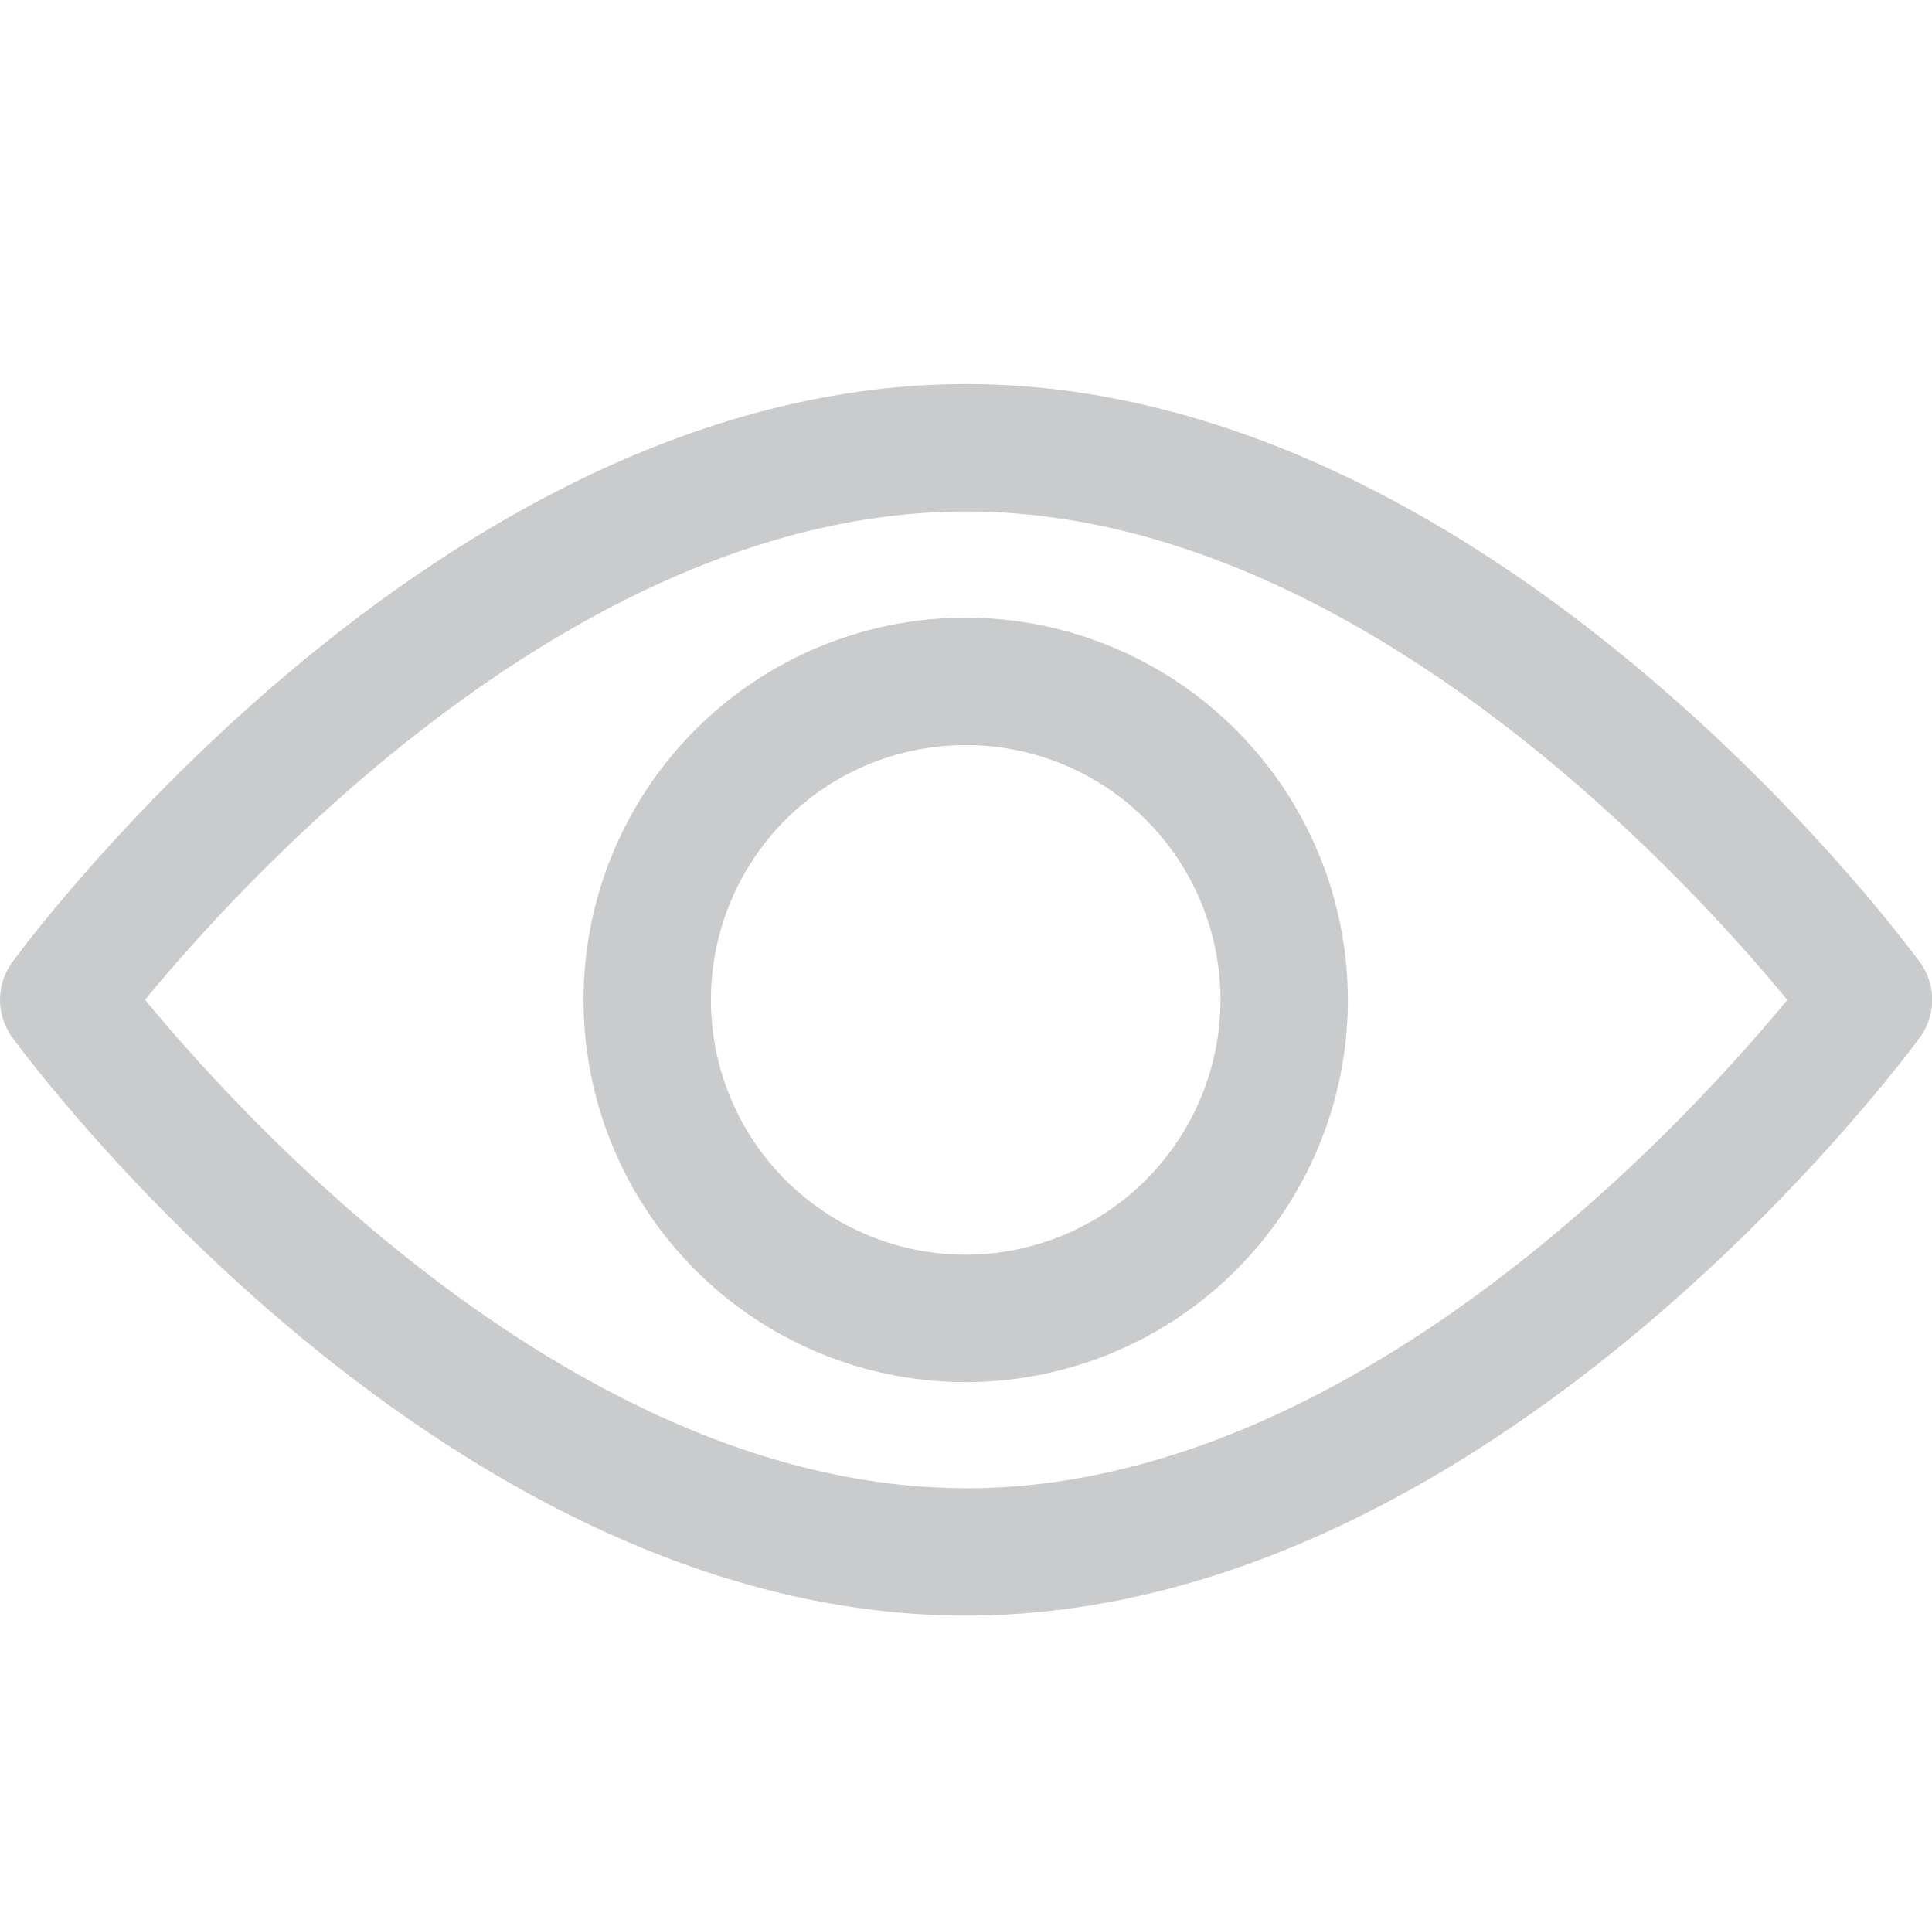 <svg xmlns="http://www.w3.org/2000/svg" id="show" width="20.126" height="20" viewBox="0 0 20.126 20">
    <defs>
        <style>
            .cls-1{fill:#c9cbcc}
        </style>
    </defs>
    <g id="eye" transform="translate(0 -88.835)">
        <g id="Group_349" transform="translate(0 92.835)">
            <g id="Group_348">
                <path id="Path_1454" d="M20 98.857c-.18-.246-4.464-6.022-9.935-6.022S.307 98.611.128 98.857a.664.664 0 0 0 0 .783c.18.246 4.464 6.022 9.935 6.022S19.818 99.886 20 99.64a.663.663 0 0 0 0-.783zm-9.935 5.478c-4.03 0-7.521-3.834-8.554-5.087 1.032-1.254 4.515-5.086 8.554-5.086s7.52 3.833 8.554 5.087c-1.034 1.251-4.519 5.087-8.556 5.087z" class="cls-1" transform="translate(0 -92.835)"/>
            </g>
        </g>
        <g id="Group_351" transform="translate(6.082 95.268)">
            <g id="Group_350">
                <path id="Path_1455" d="M158.7 154.725a3.981 3.981 0 1 0 3.981 3.981 3.986 3.986 0 0 0-3.981-3.981zm0 6.635a2.654 2.654 0 1 1 2.654-2.654 2.657 2.657 0 0 1-2.654 2.654z" class="cls-1" transform="translate(-154.722 -154.725)"/>
            </g>
        </g>
    </g>
    <path id="Rectangle_665" fill="none" d="M0 0H20V20H0z"/>
</svg>
